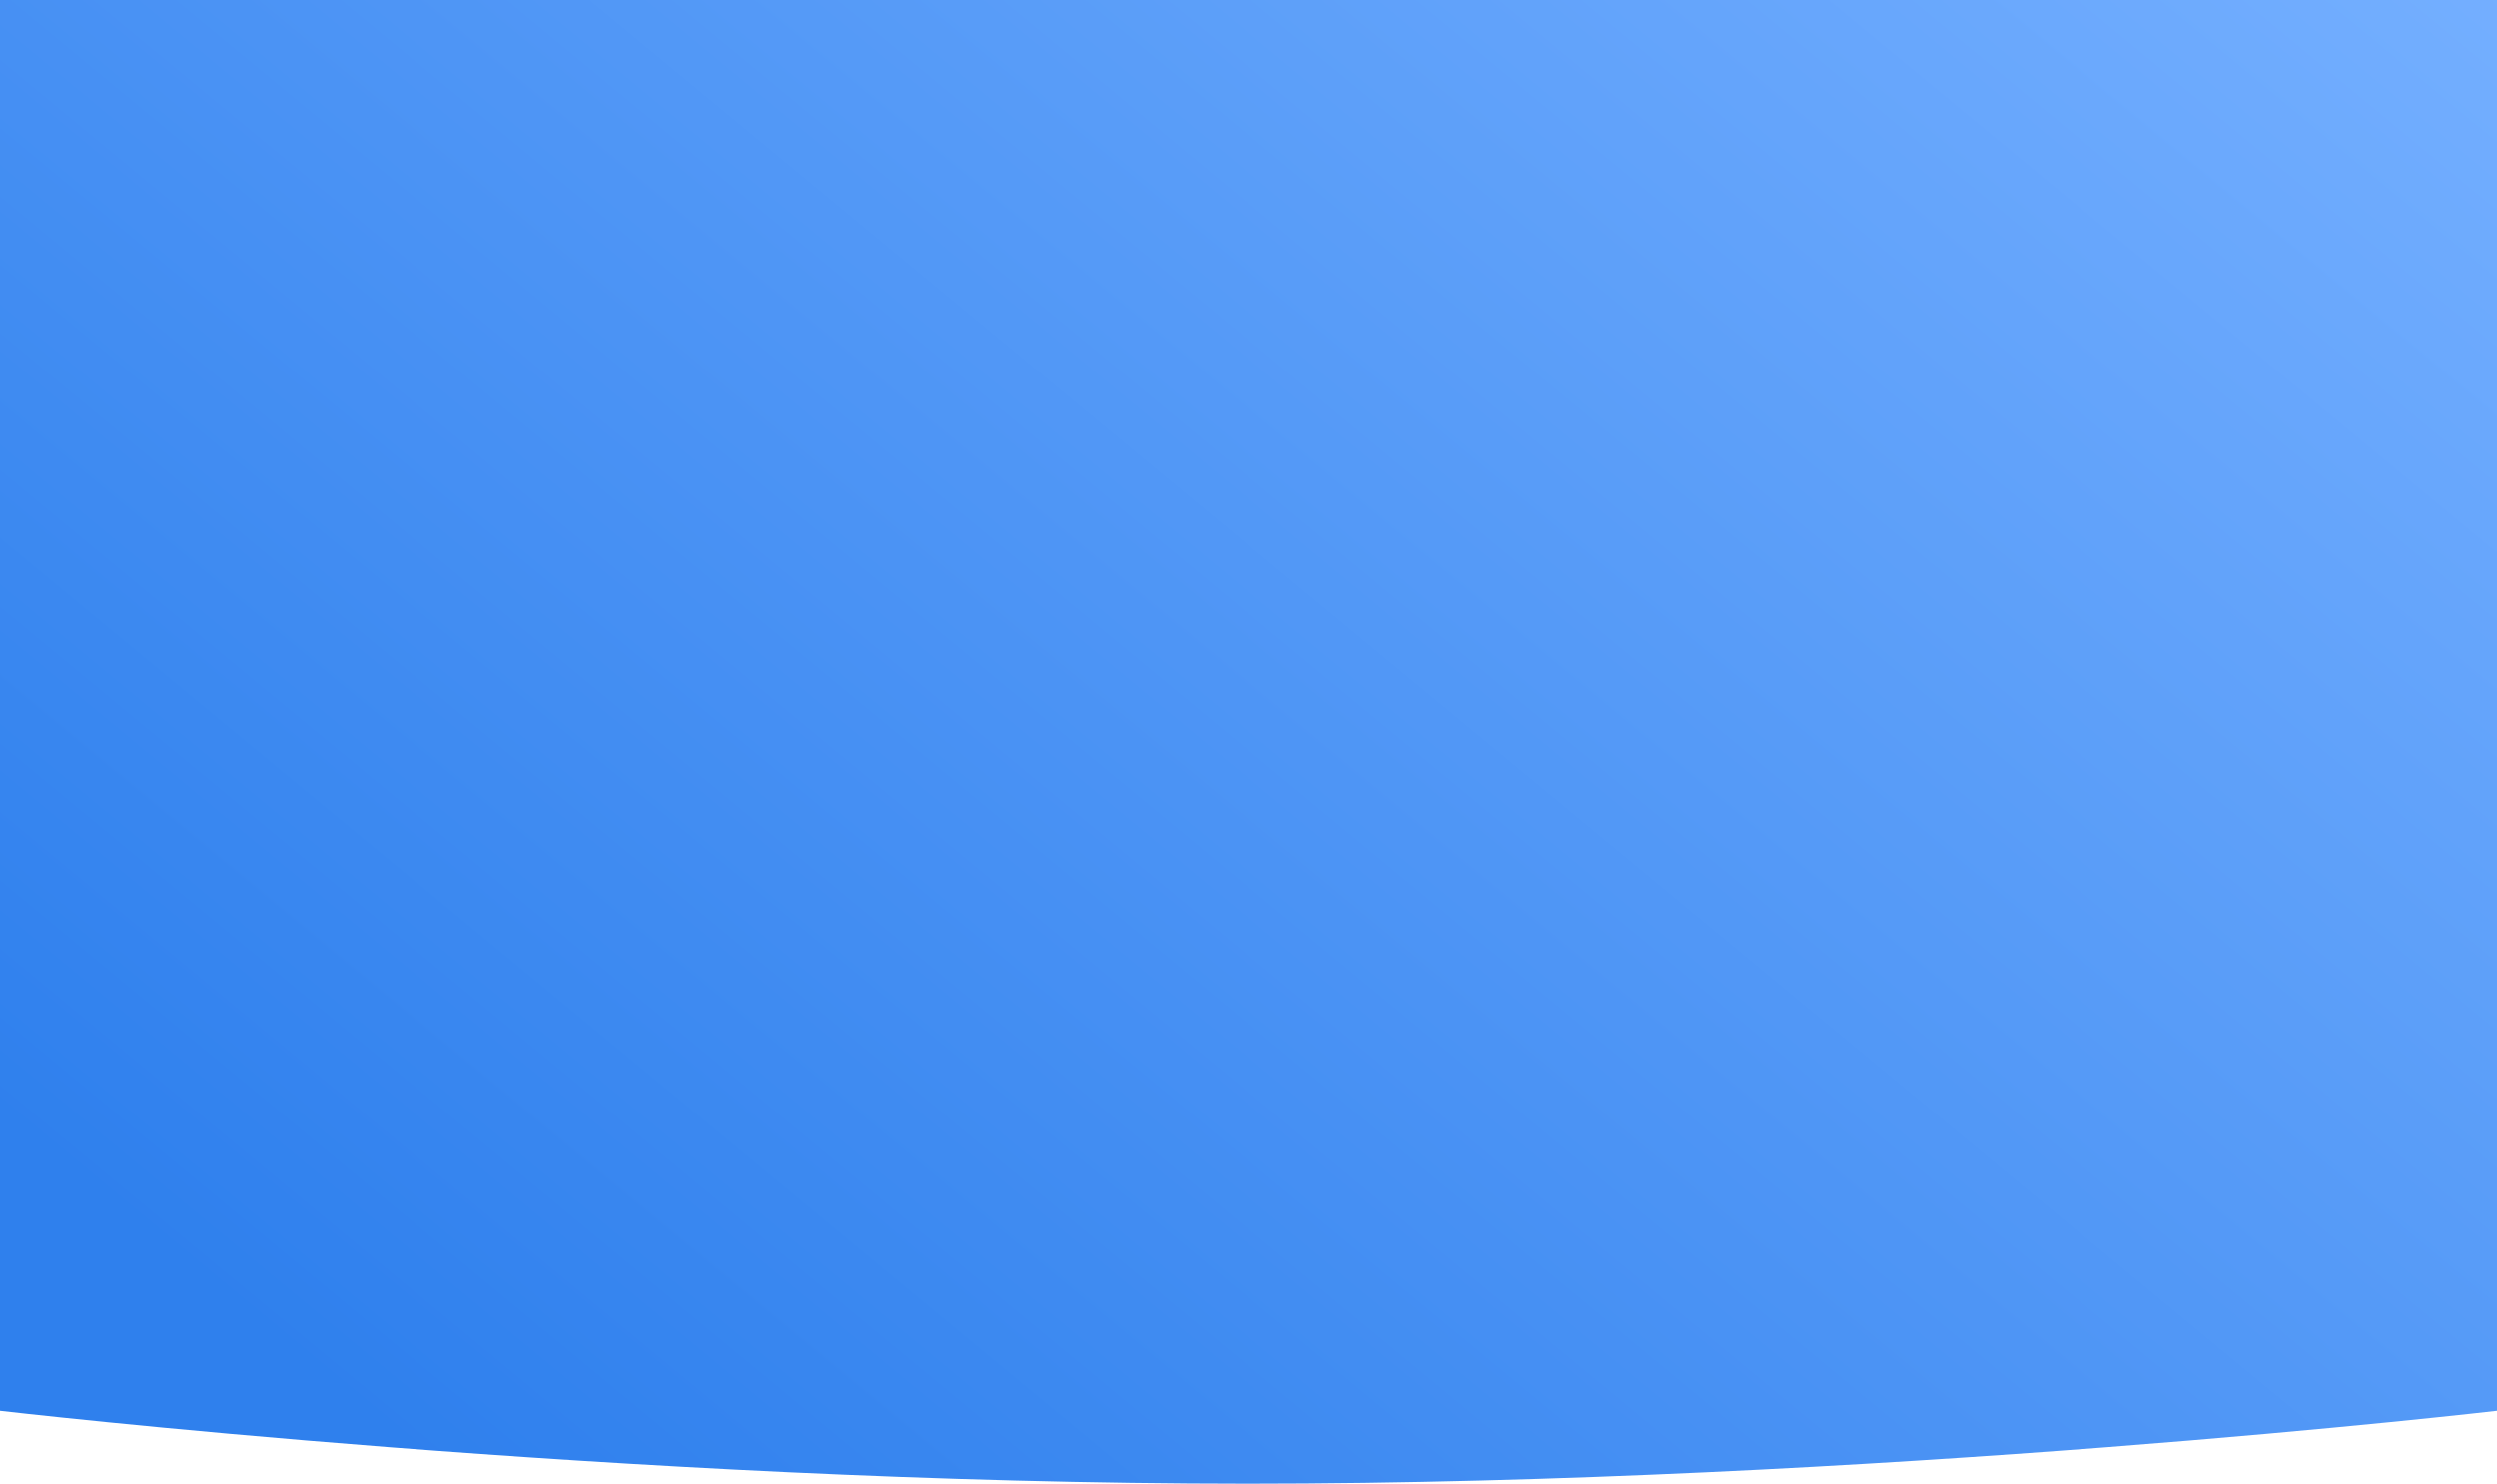 <svg xmlns="http://www.w3.org/2000/svg" xmlns:xlink="http://www.w3.org/1999/xlink" width="1920" height="1140.999" viewBox="0 0 1920 1140.999"><defs><style>.a{fill:url(#a);}</style><linearGradient id="a" x1="1.009" x2="-0.013" y2="0.73" gradientUnits="objectBoundingBox"><stop offset="0" stop-color="#74afff"/><stop offset="1" stop-color="#2f80ed"/></linearGradient></defs><path class="a" d="M0,0H1920V1085s-480.769,56-960.769,56S0,1085,0,1085Z"/></svg>